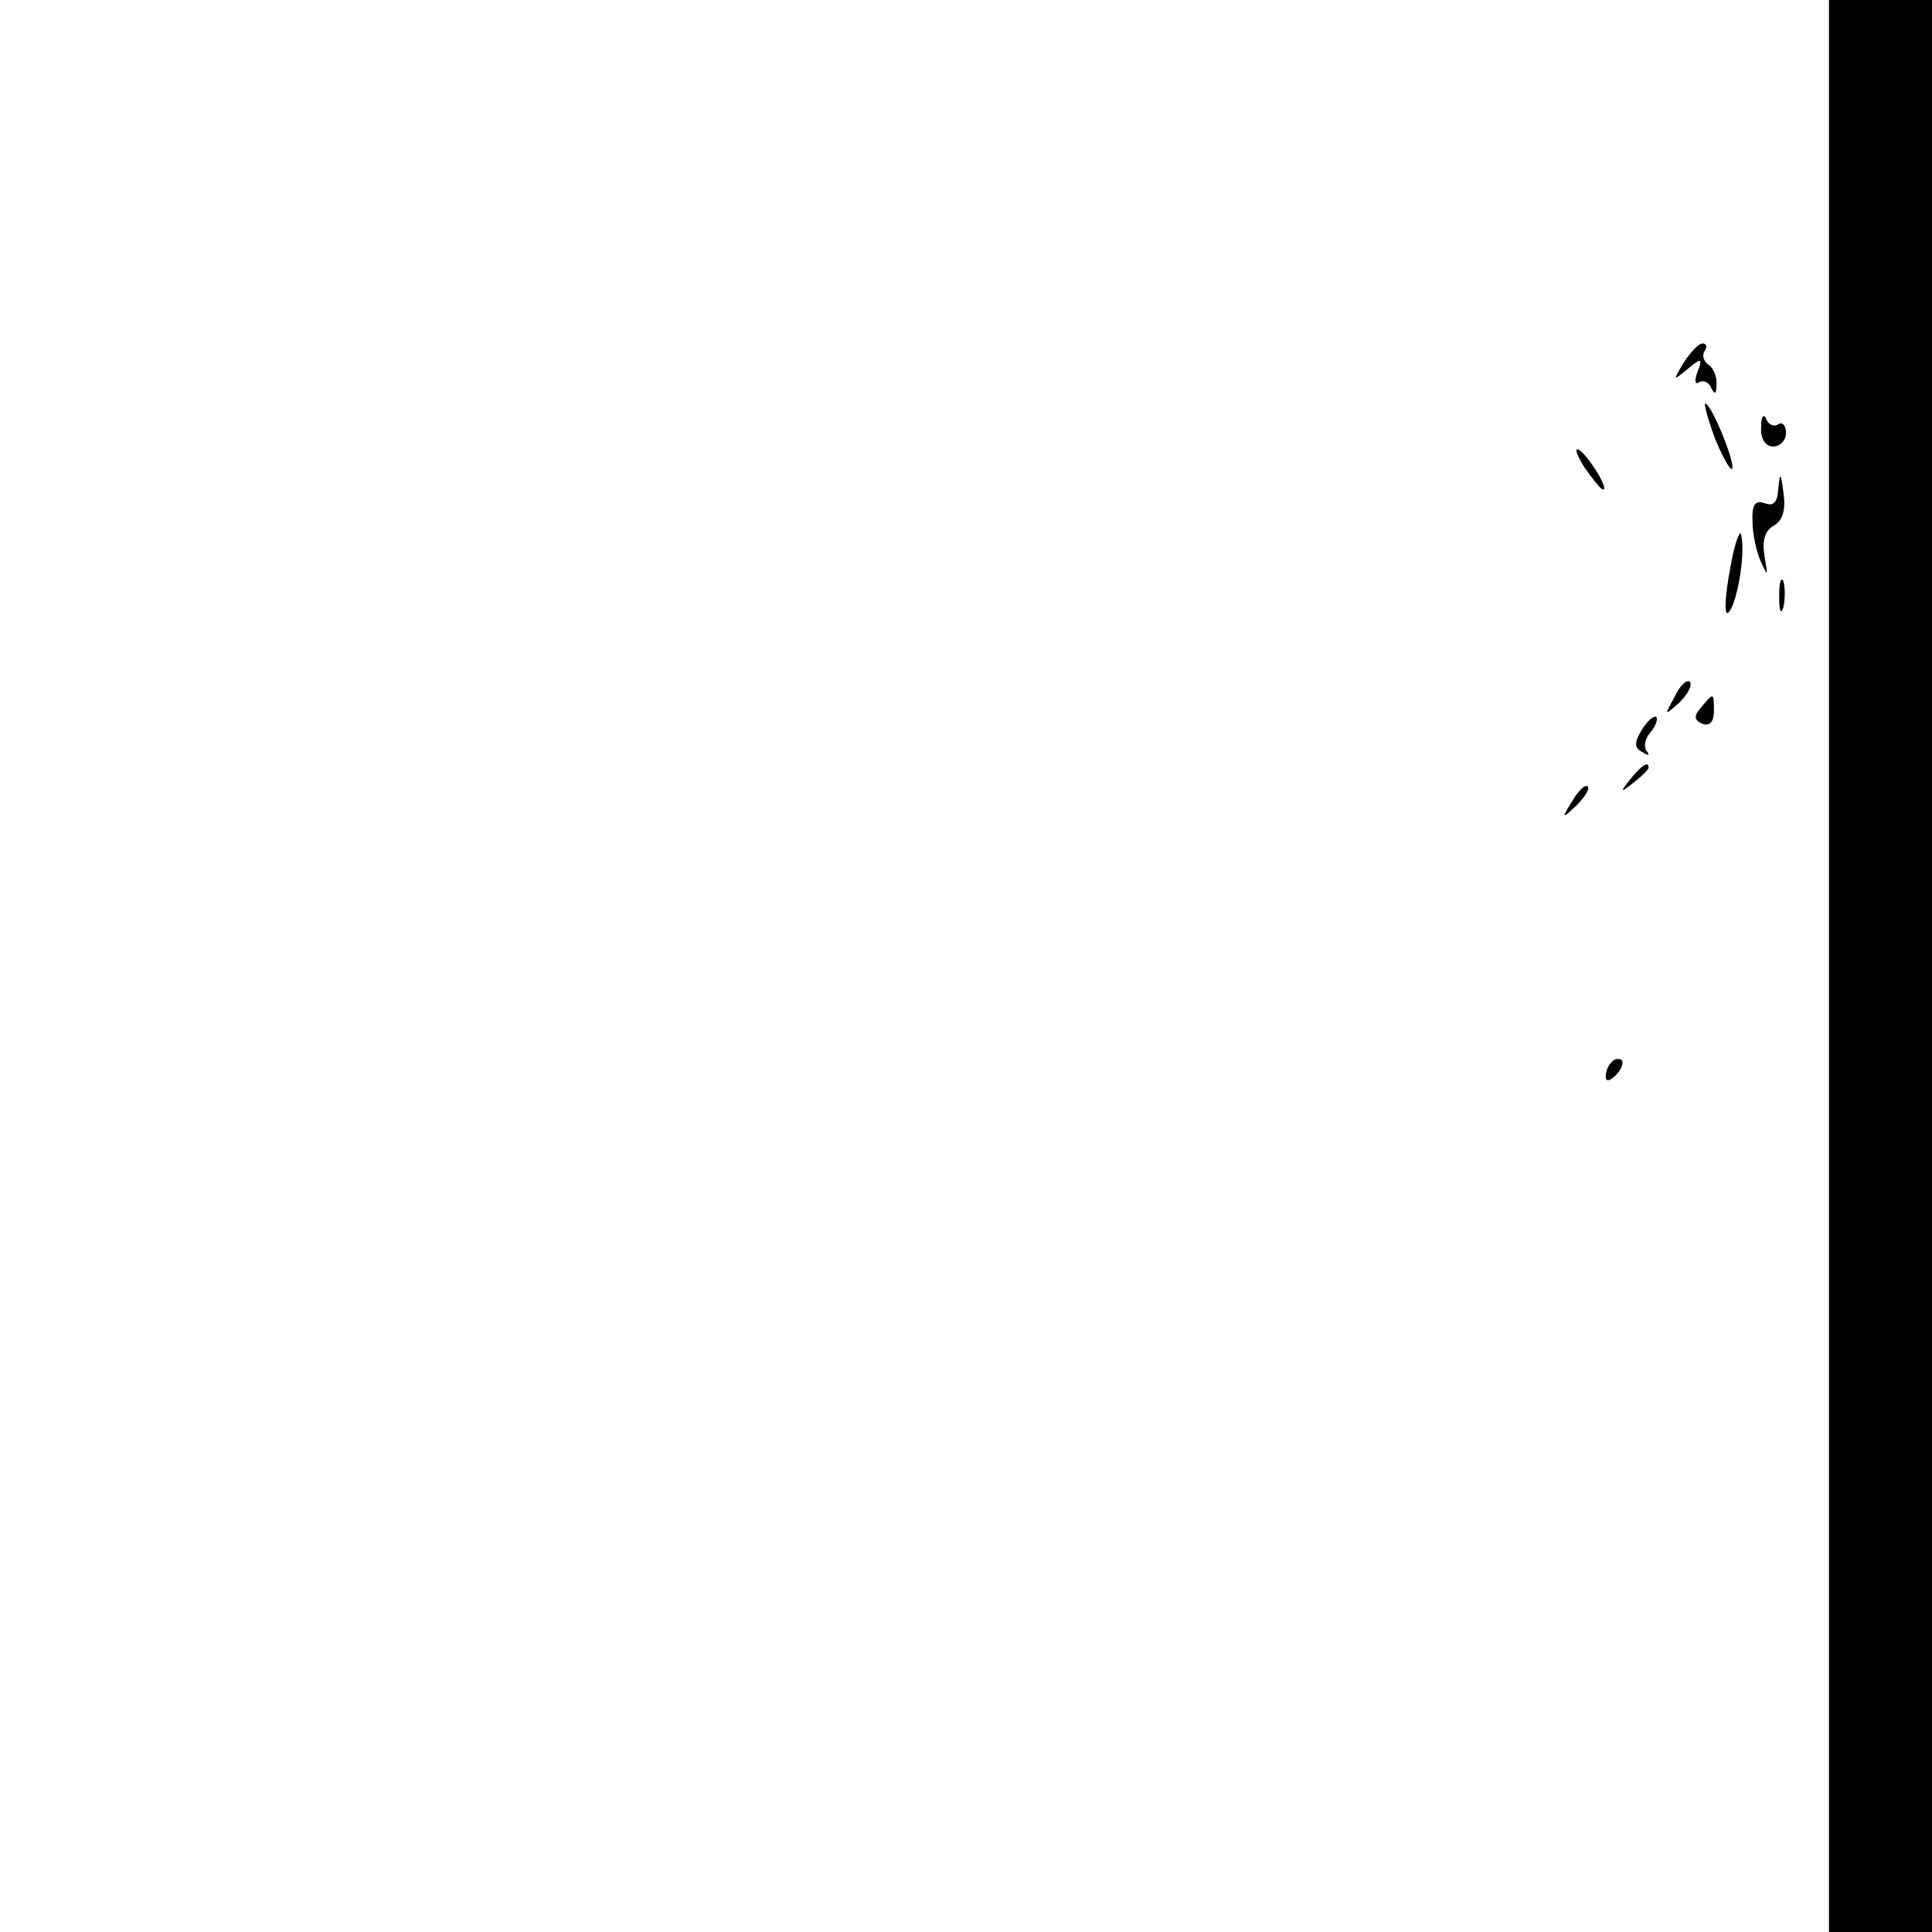 <?xml version="1.0" standalone="no"?>
<!DOCTYPE svg PUBLIC "-//W3C//DTD SVG 20010904//EN"
 "http://www.w3.org/TR/2001/REC-SVG-20010904/DTD/svg10.dtd">
<svg version="1.0" xmlns="http://www.w3.org/2000/svg"
 width="225pt" height="225pt" viewBox="0 0 225 225"
 preserveAspectRatio="xMidYMid meet">

<g transform="translate(0,225) scale(0.1,-0.1)"
fill="#000000" stroke="none">
<path d="M2130 1125 l0 -1125 60 0 60 0 0 1125 0 1125 -60 0 -60 0 0 -1125z"/>
<path d="M1961 1828 c-13 -22 -13 -22 4 -8 17 14 18 13 12 -3 -4 -10 -3 -16 2
-12 5 3 12 -1 14 -7 4 -8 6 -7 6 4 1 9 -4 20 -9 23 -6 4 -8 11 -5 16 4 5 2 9
-2 9 -5 0 -14 -10 -22 -22z"/>
<path d="M1997 1740 c9 -22 18 -38 20 -36 5 5 -24 76 -31 76 -2 0 3 -18 11
-40z"/>
<path d="M2051 1753 c-1 -14 5 -23 14 -23 8 0 15 7 15 16 0 8 -4 13 -9 10 -5
-4 -12 0 -14 6 -3 7 -6 3 -6 -9z"/>
<path d="M1845 1706 c10 -14 19 -26 22 -26 7 0 -17 39 -28 46 -6 3 -3 -5 6
-20z"/>
<path d="M2071 1681 c-1 -16 -5 -21 -16 -17 -11 4 -15 -2 -14 -22 0 -15 5 -36
10 -47 8 -17 8 -16 4 7 -3 18 0 30 11 36 10 6 14 18 11 38 -3 24 -4 25 -6 5z"/>
<path d="M2015 1588 c-6 -31 -7 -54 -3 -52 10 6 21 67 16 90 -1 10 -8 -8 -13
-38z"/>
<path d="M2072 1555 c0 -16 2 -22 5 -12 2 9 2 23 0 30 -3 6 -5 -1 -5 -18z"/>
<path d="M1950 1438 c-12 -22 -12 -22 6 -6 10 10 15 20 12 24 -4 3 -12 -5 -18
-18z"/>
<path d="M1981 1426 c-9 -10 -8 -15 2 -19 8 -3 13 3 13 14 0 23 0 23 -15 5z"/>
<path d="M1912 1400 c-9 -15 -9 -21 1 -26 6 -4 9 -4 5 1 -4 4 -3 14 4 22 6 7
9 15 7 18 -3 2 -10 -4 -17 -15z"/>
<path d="M1899 1343 c-13 -16 -12 -17 4 -4 9 7 17 15 17 17 0 8 -8 3 -21 -13z"/>
<path d="M1831 1317 c-13 -21 -12 -21 5 -5 10 10 16 20 13 22 -3 3 -11 -5 -18
-17z"/>
<path d="M1877 1013 c-4 -3 -7 -11 -7 -17 0 -6 5 -5 12 2 6 6 9 14 7 17 -3 3
-9 2 -12 -2z"/>
</g>
</svg>
